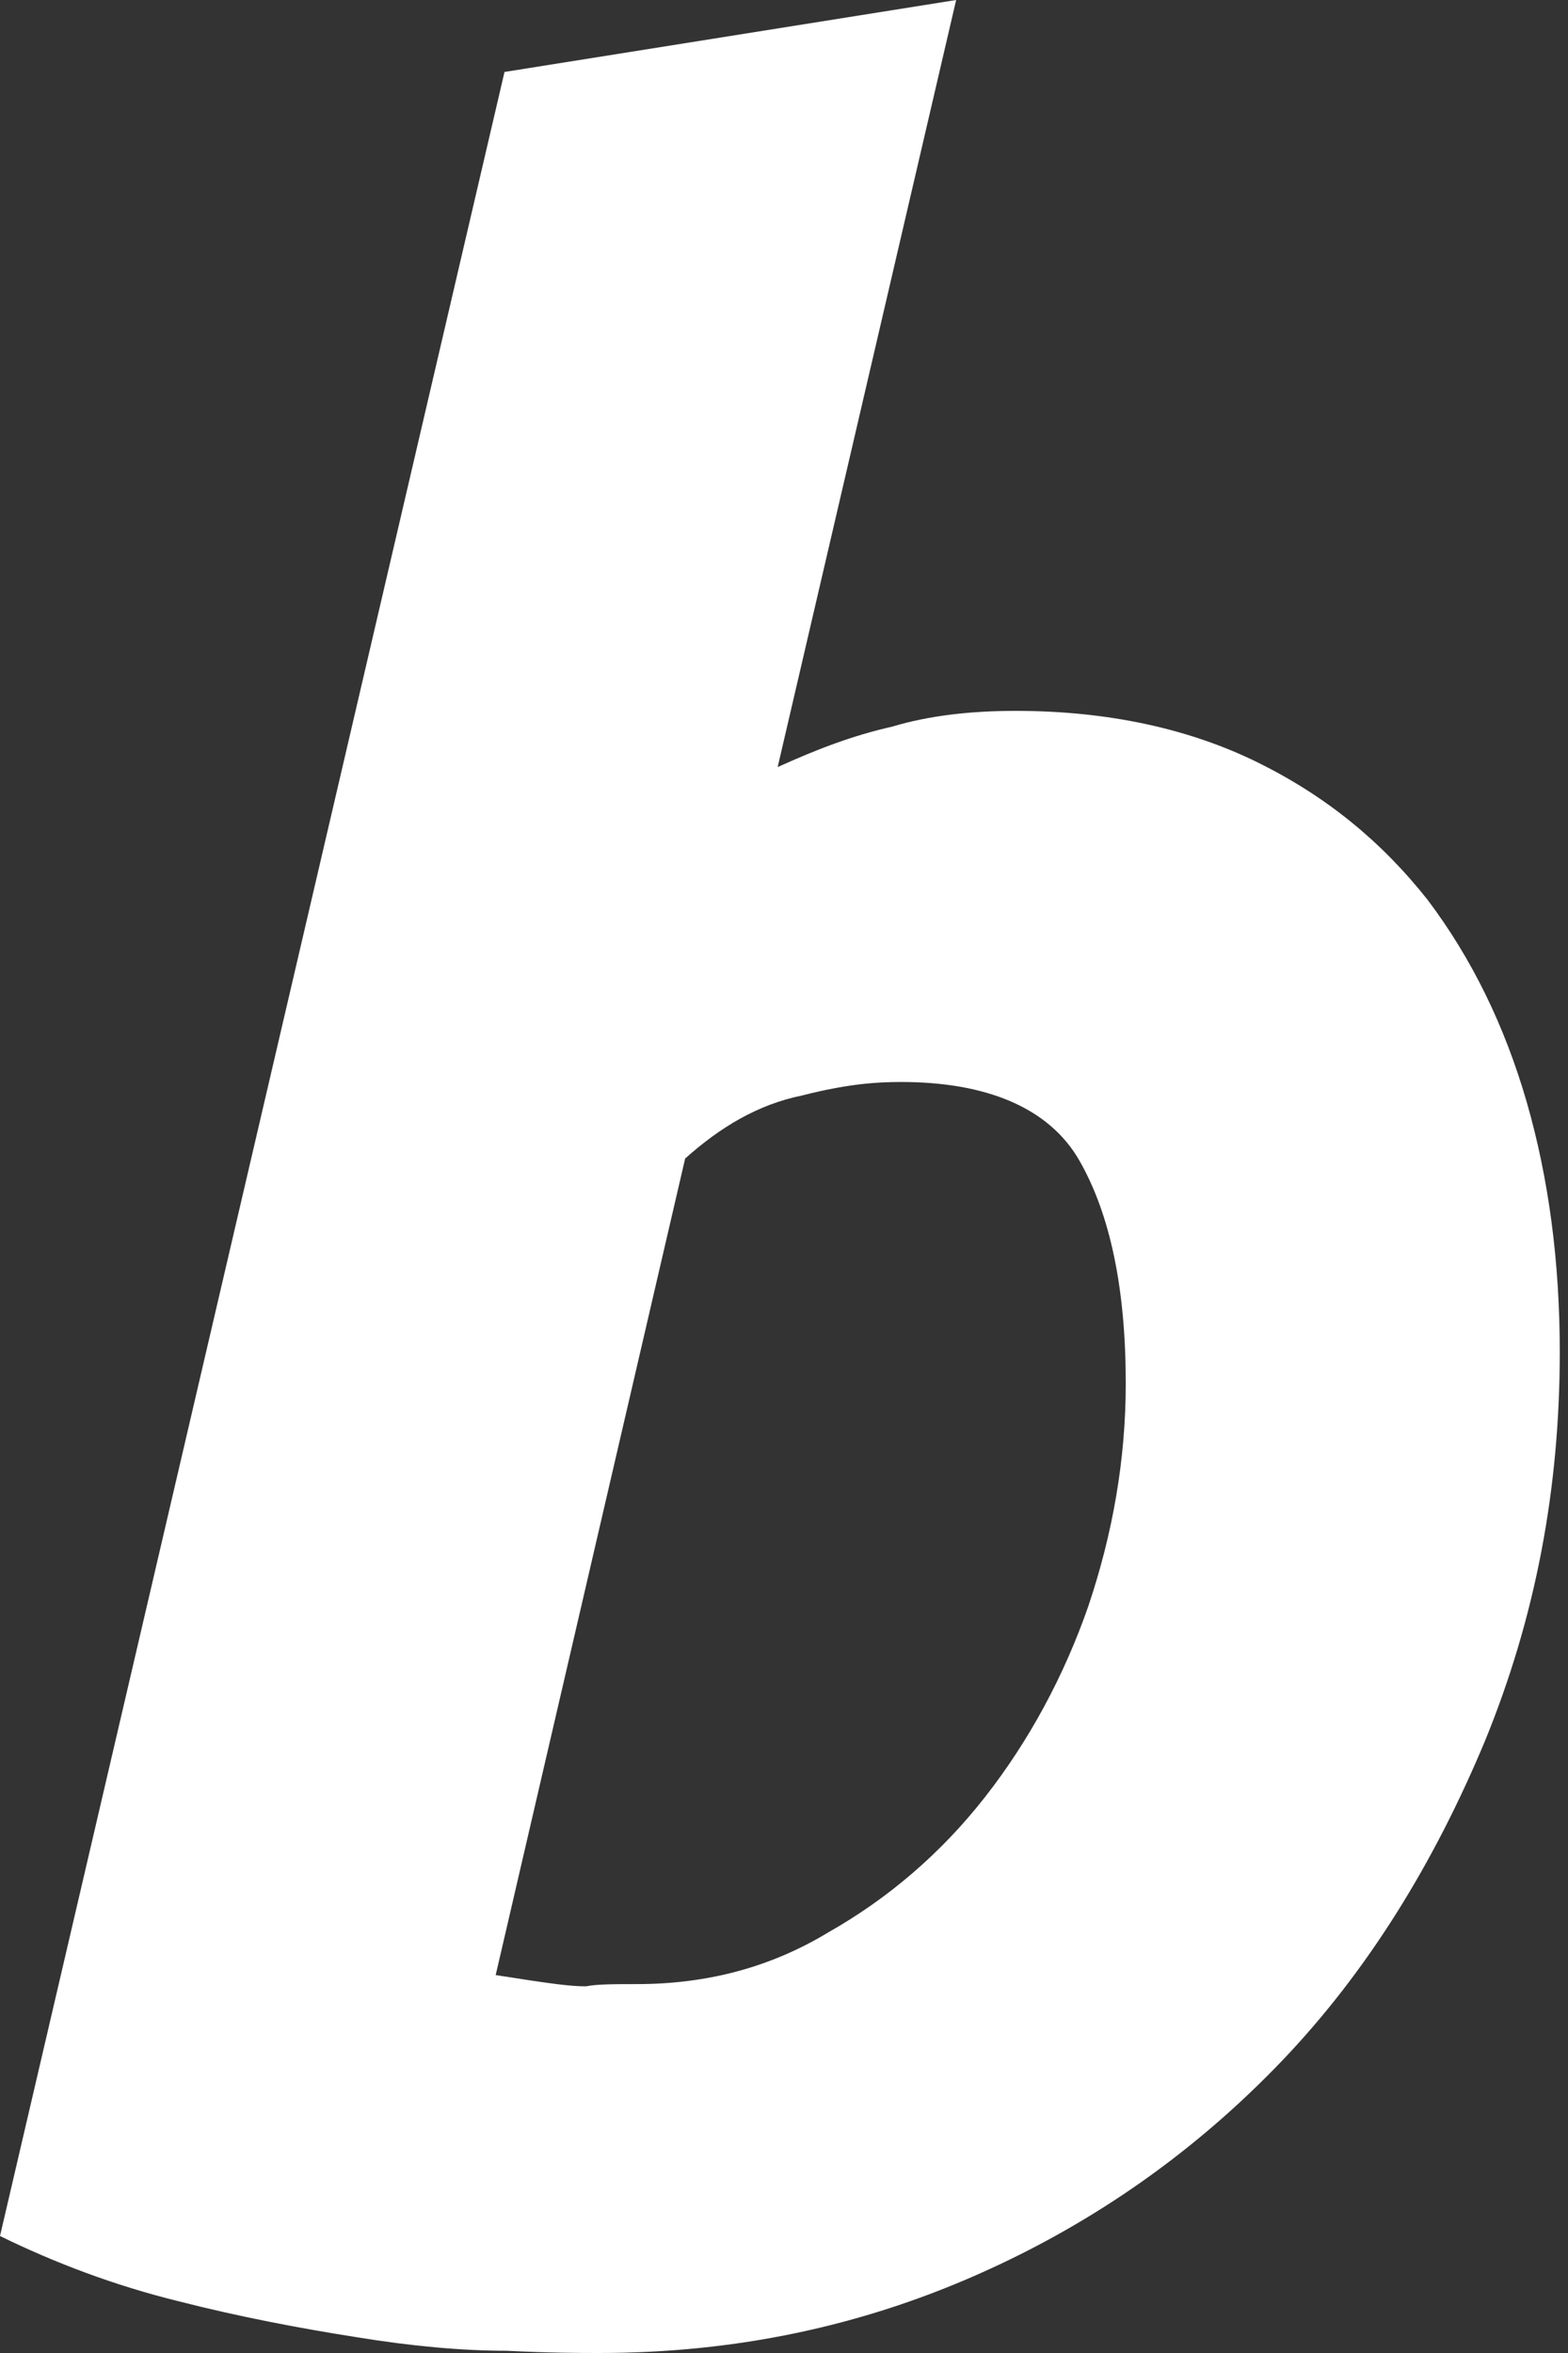 <?xml version="1.0" encoding="UTF-8" standalone="no"?><!DOCTYPE svg PUBLIC "-//W3C//DTD SVG 1.1//EN" "http://www.w3.org/Graphics/SVG/1.1/DTD/svg11.dtd"><svg width="100%" height="100%" viewBox="0 0 24 36" version="1.1" xmlns="http://www.w3.org/2000/svg" xmlns:xlink="http://www.w3.org/1999/xlink" xml:space="preserve" xmlns:serif="http://www.serif.com/" style="fill-rule:evenodd;clip-rule:evenodd;stroke-linejoin:round;stroke-miterlimit:2;"><rect x="0" y="0" width="24" height="36" fill="#333333" stroke="none"/><path id="b_2_" d="M15.545,10.876c1.417,0 2.664,0.275 3.71,0.791c1.045,0.517 1.888,1.205 2.596,2.1c0.675,0.895 1.18,1.927 1.518,3.097c0.337,1.17 0.505,2.444 0.505,3.821c0,2.099 -0.371,4.061 -1.146,5.954c-0.776,1.858 -1.787,3.51 -3.102,4.887c-1.316,1.376 -2.867,2.478 -4.654,3.269c-1.787,0.792 -3.709,1.205 -5.8,1.205c-0.27,0 -0.742,0 -1.416,-0.034c-0.675,0 -1.45,-0.069 -2.293,-0.207c-0.877,-0.138 -1.787,-0.31 -2.732,-0.551c-0.978,-0.241 -1.888,-0.585 -2.731,-0.998l7.722,-33.109l6.913,-1.101l-2.732,11.736c0.607,-0.275 1.147,-0.482 1.754,-0.619c0.573,-0.172 1.214,-0.241 1.888,-0.241Zm-5.8,19.48c1.046,0 2.024,-0.241 2.934,-0.792c0.911,-0.516 1.72,-1.205 2.394,-2.065c0.675,-0.86 1.214,-1.858 1.585,-2.925c0.371,-1.102 0.573,-2.237 0.573,-3.408c0,-1.445 -0.236,-2.581 -0.708,-3.407c-0.472,-0.826 -1.45,-1.205 -2.731,-1.205c-0.405,0 -0.843,0.035 -1.518,0.207c-0.674,0.138 -1.247,0.482 -1.787,0.964l-2.9,12.493c0.877,0.138 1.147,0.172 1.383,0.172c0.168,-0.034 0.438,-0.034 0.775,-0.034Z" style="fill:#fff;"/></svg>